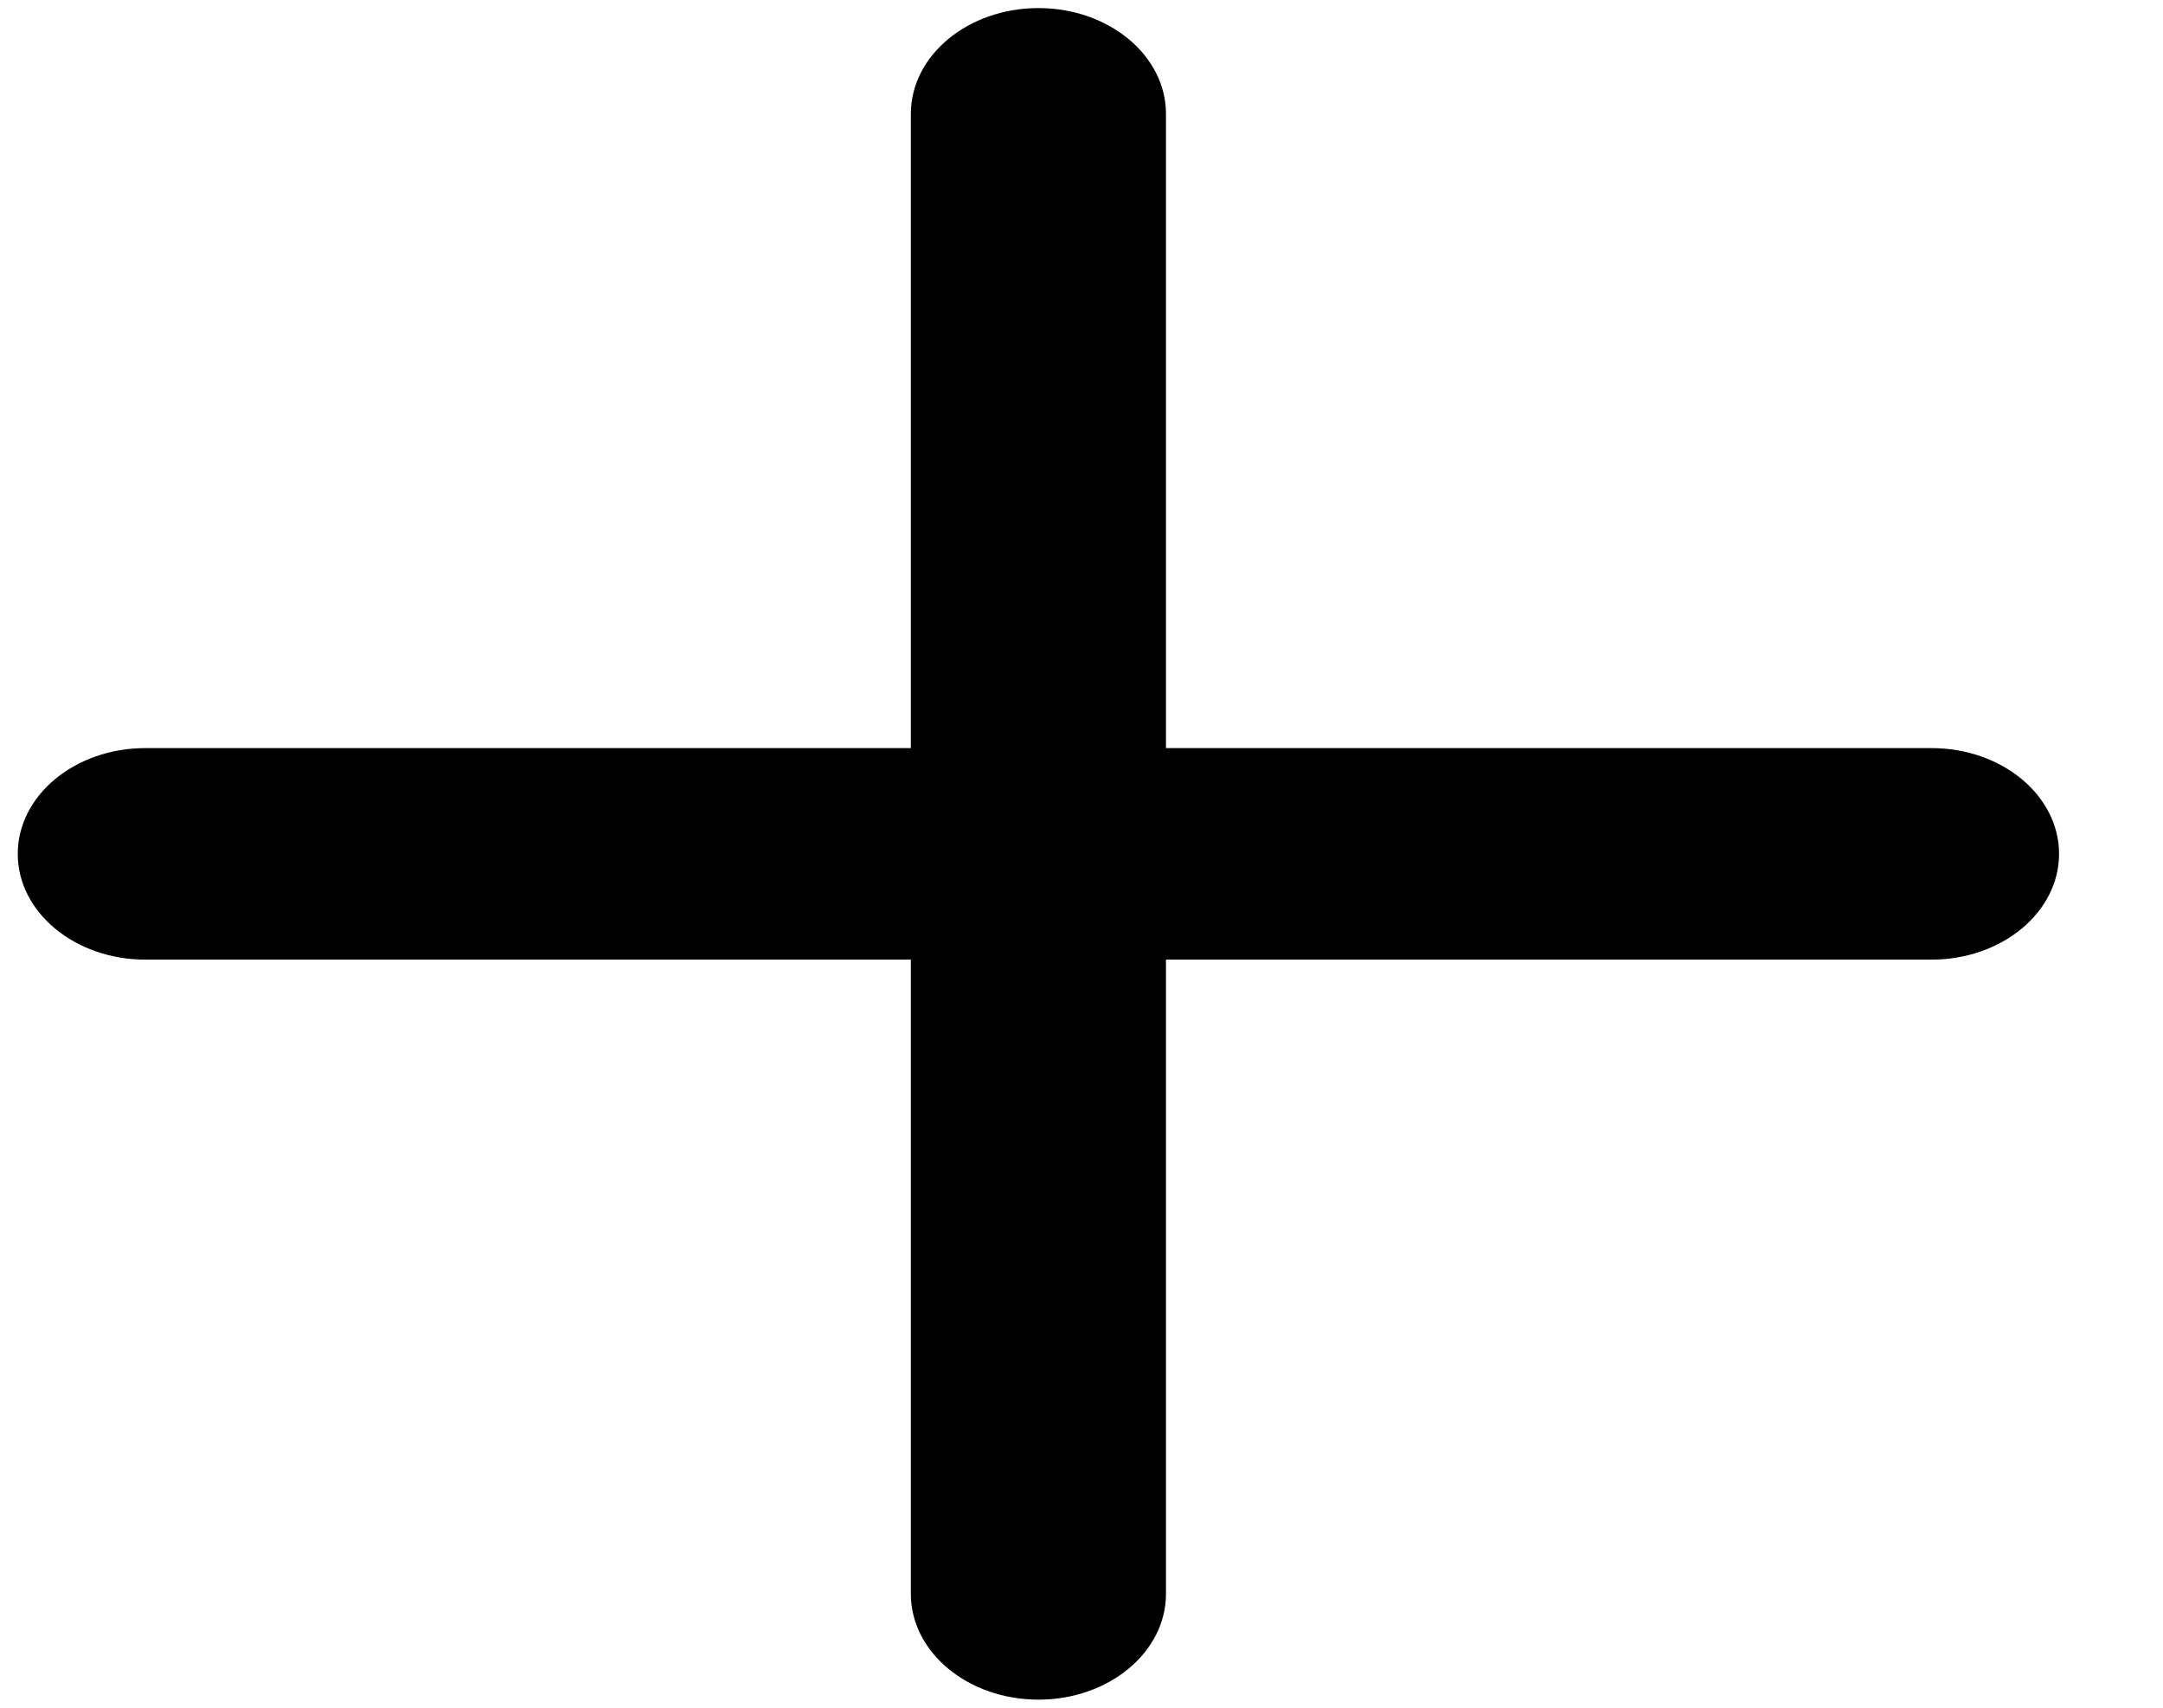 <svg width="19" height="15" viewBox="0 0 19 15" fill="none" xmlns="http://www.w3.org/2000/svg">
<path d="M9.122 0.071C9.74 0.071 10.242 0.487 10.242 1V6.571H16.966C17.585 6.571 18.087 6.987 18.087 7.5C18.087 8.013 17.585 8.429 16.966 8.429H10.242V14C10.242 14.513 9.74 14.929 9.122 14.929C8.503 14.929 8.001 14.513 8.001 14V8.429H1.277C0.658 8.429 0.156 8.013 0.156 7.5C0.156 6.987 0.658 6.571 1.277 6.571H8.001V1C8.001 0.487 8.503 0.071 9.122 0.071Z" fill="black"/>
</svg>

